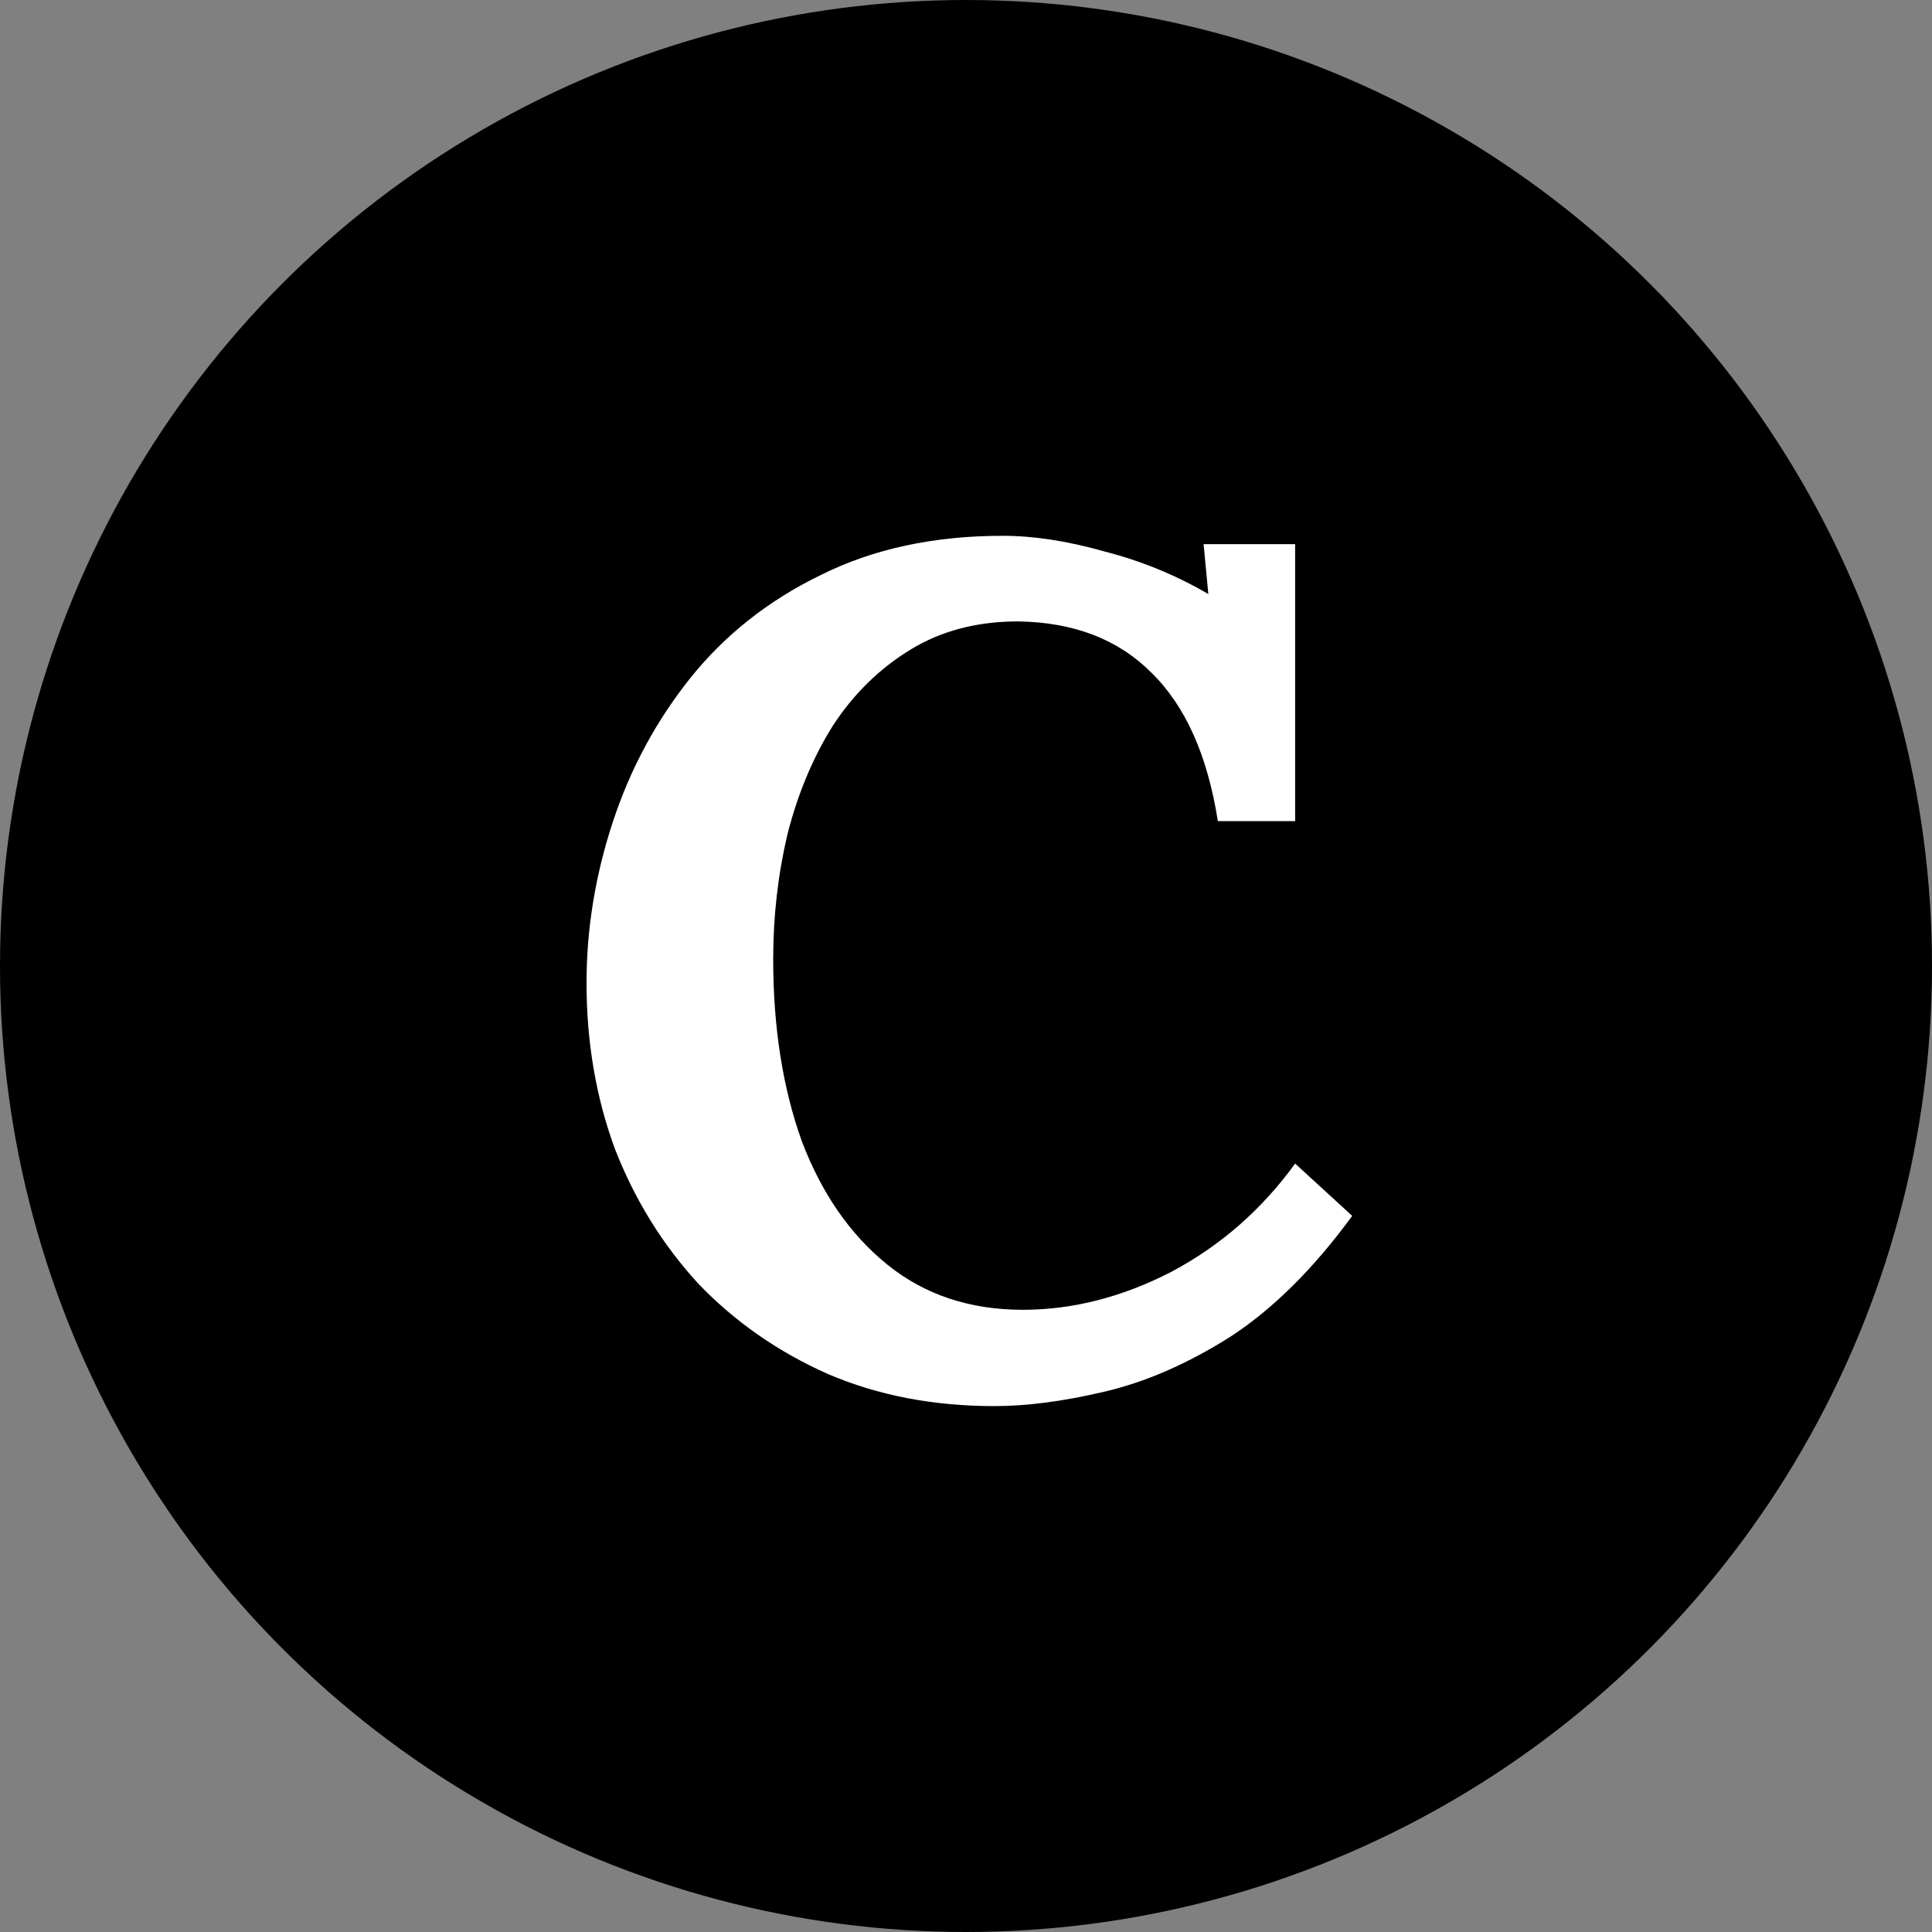 <svg width="39" height="39" viewBox="0 0 39 39" fill="none" xmlns="http://www.w3.org/2000/svg">
<rect x="0" y="0" width="39" height="39" fill="#808080" stroke="none"/>
<circle cx="19.5" cy="19.5" r="19.5" fill="black"/>
<path d="M24.584 16.576C24.376 15.248 23.928 14.248 23.24 13.576C22.568 12.904 21.672 12.56 20.552 12.544C19.72 12.544 18.992 12.736 18.368 13.12C17.744 13.504 17.224 14.016 16.808 14.656C16.408 15.296 16.104 16.024 15.896 16.84C15.704 17.656 15.608 18.496 15.608 19.36C15.608 20.736 15.8 21.96 16.184 23.032C16.584 24.088 17.16 24.92 17.912 25.528C18.664 26.136 19.576 26.44 20.648 26.44C21.656 26.44 22.656 26.184 23.648 25.672C24.64 25.144 25.472 24.416 26.144 23.488L27.296 24.544C26.512 25.616 25.688 26.432 24.824 26.992C23.96 27.536 23.112 27.904 22.28 28.096C21.464 28.288 20.728 28.384 20.072 28.384C18.84 28.384 17.72 28.168 16.712 27.736C15.704 27.288 14.832 26.68 14.096 25.912C13.376 25.128 12.816 24.224 12.416 23.2C12.032 22.16 11.84 21.04 11.84 19.84C11.84 18.752 12.016 17.672 12.368 16.6C12.72 15.528 13.24 14.56 13.928 13.696C14.632 12.816 15.512 12.12 16.568 11.608C17.624 11.08 18.848 10.816 20.24 10.816C20.864 10.816 21.544 10.92 22.28 11.128C23.032 11.32 23.736 11.608 24.392 11.992L24.296 10.984H26.144V16.576H24.584Z" fill="white"/>
</svg>
